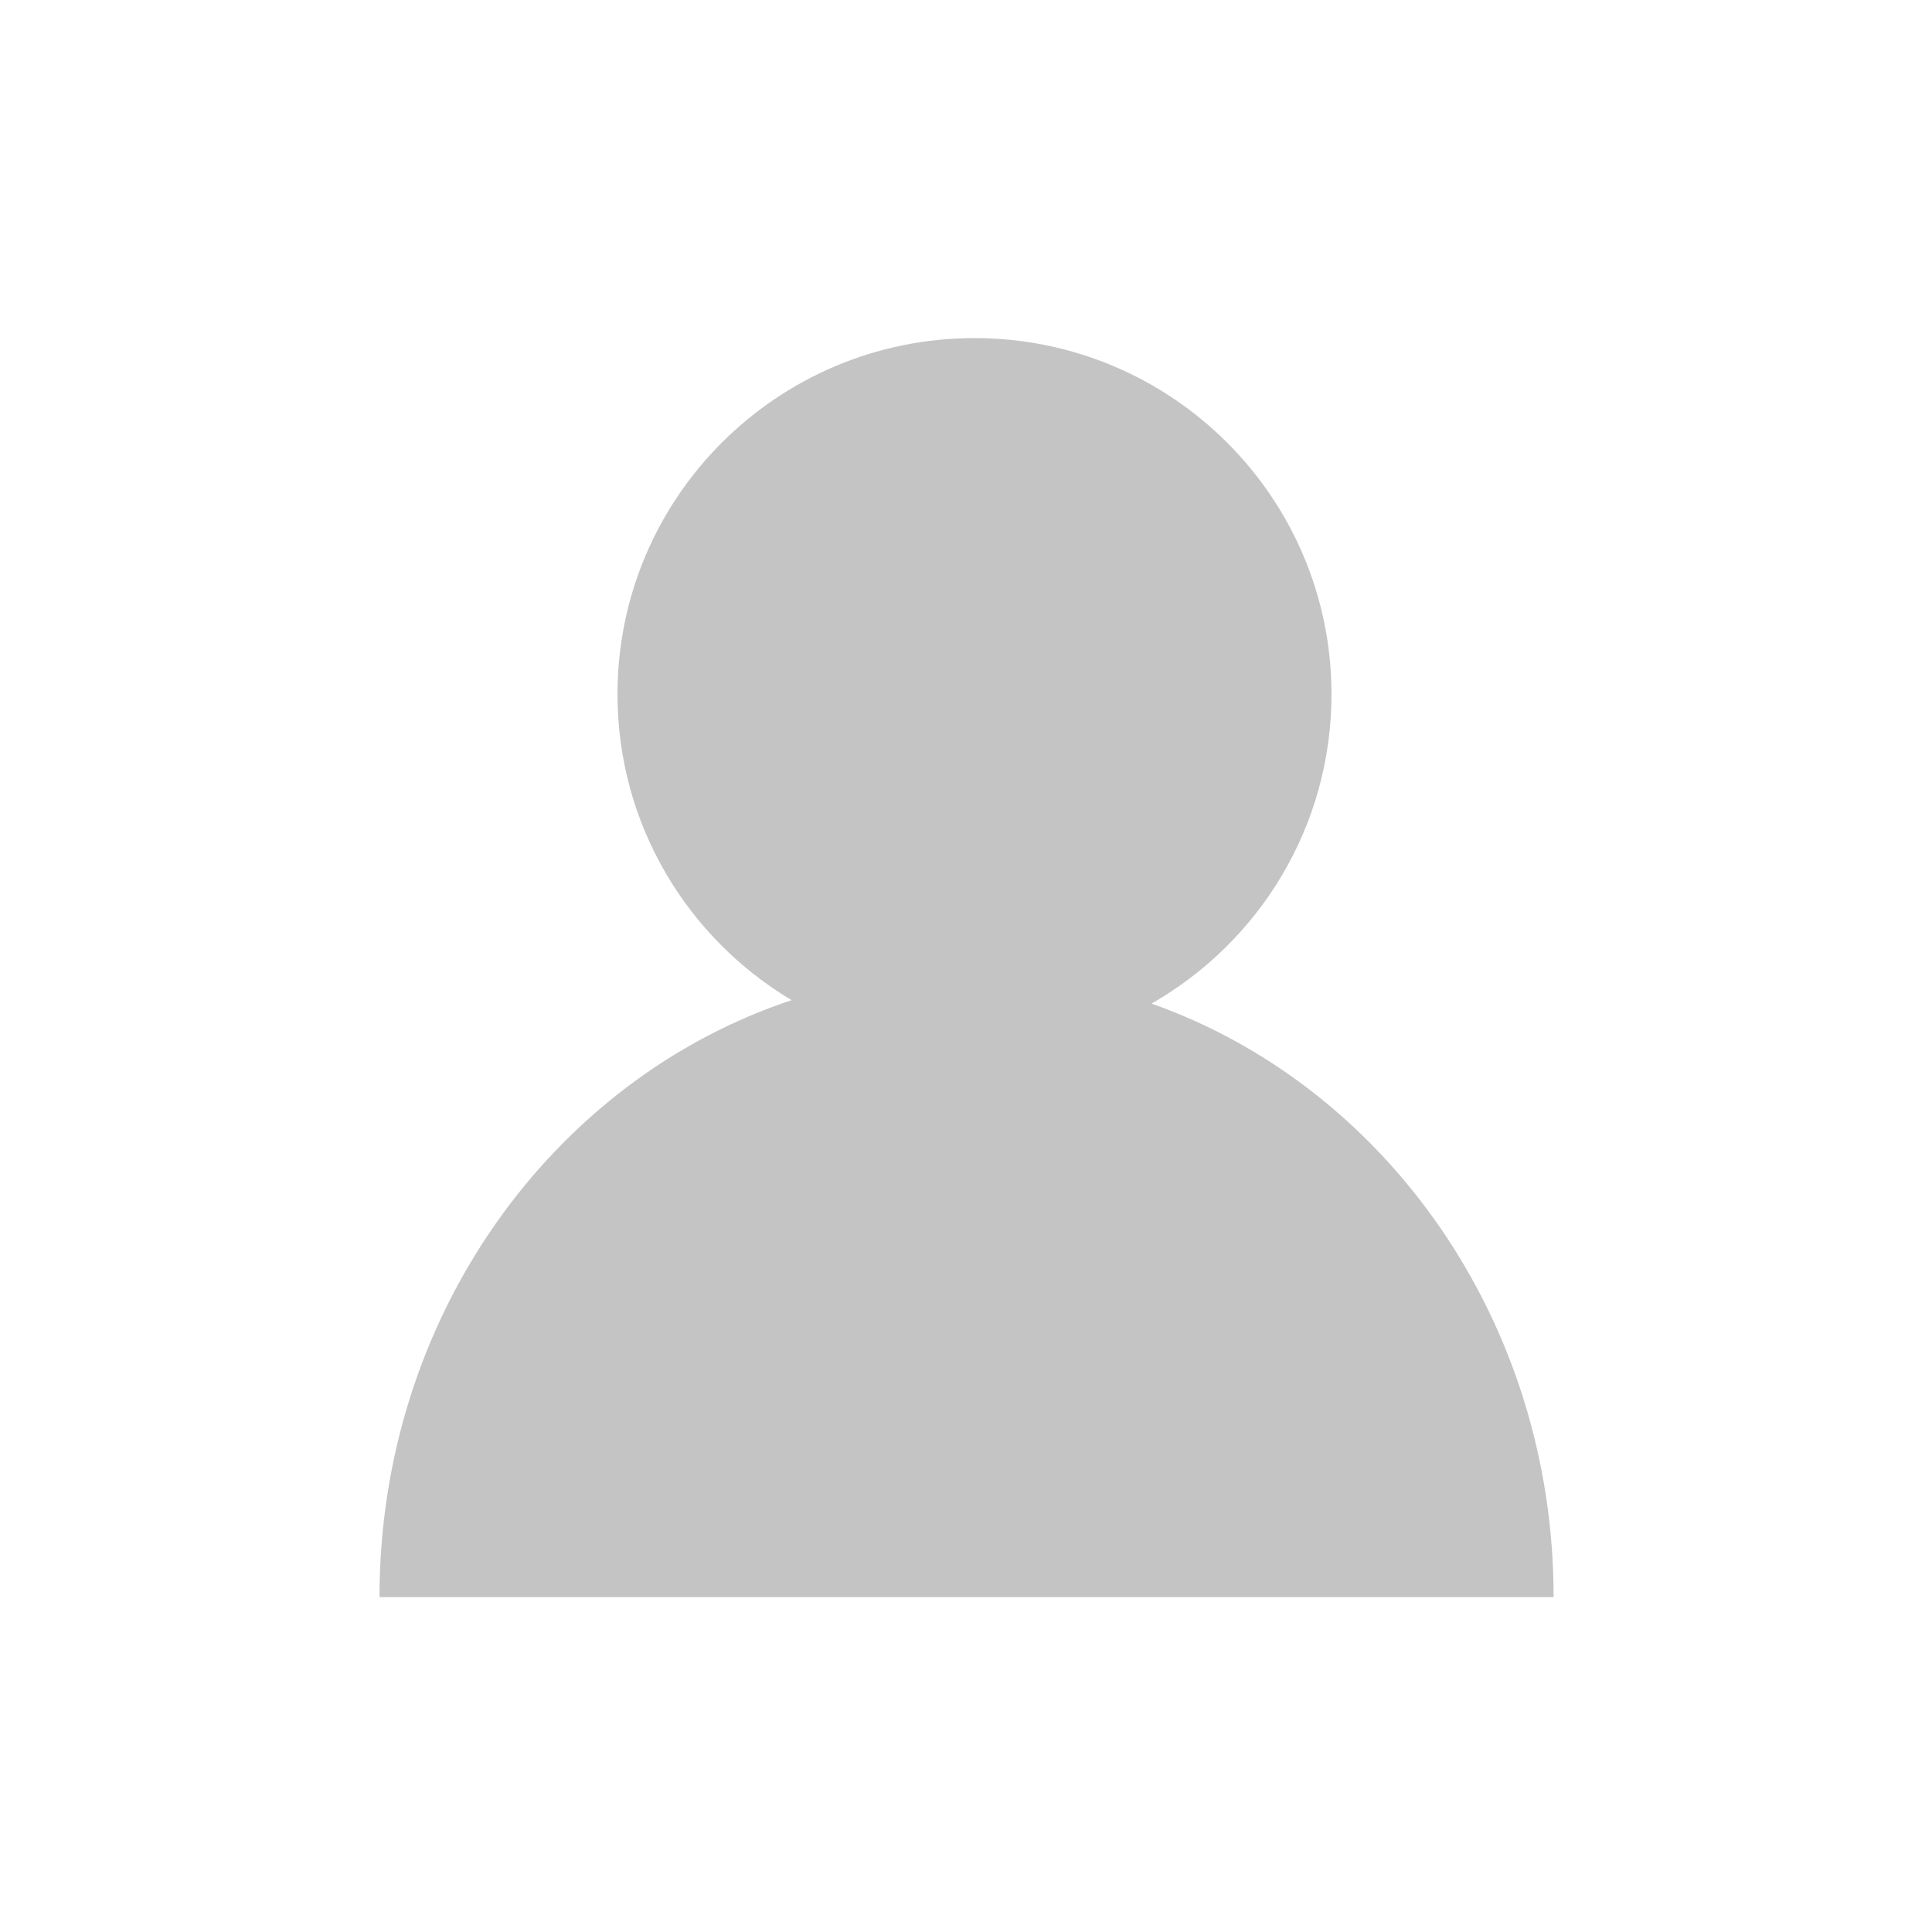 <svg width="280" height="280" viewBox="0 0 280 280" fill="none" xmlns="http://www.w3.org/2000/svg">
<path d="M166.887 145.446C182.468 136.552 192.968 119.807 192.968 100.615C192.968 72.109 169.804 49 141.23 49C112.656 49 89.492 72.109 89.492 100.615C89.492 119.455 99.611 135.938 114.722 144.95C80.118 156.442 55 190.832 55 231.47H225.161C225.161 191.401 200.741 157.406 166.887 145.446Z" fill="#C4C4C4"/>
</svg>
